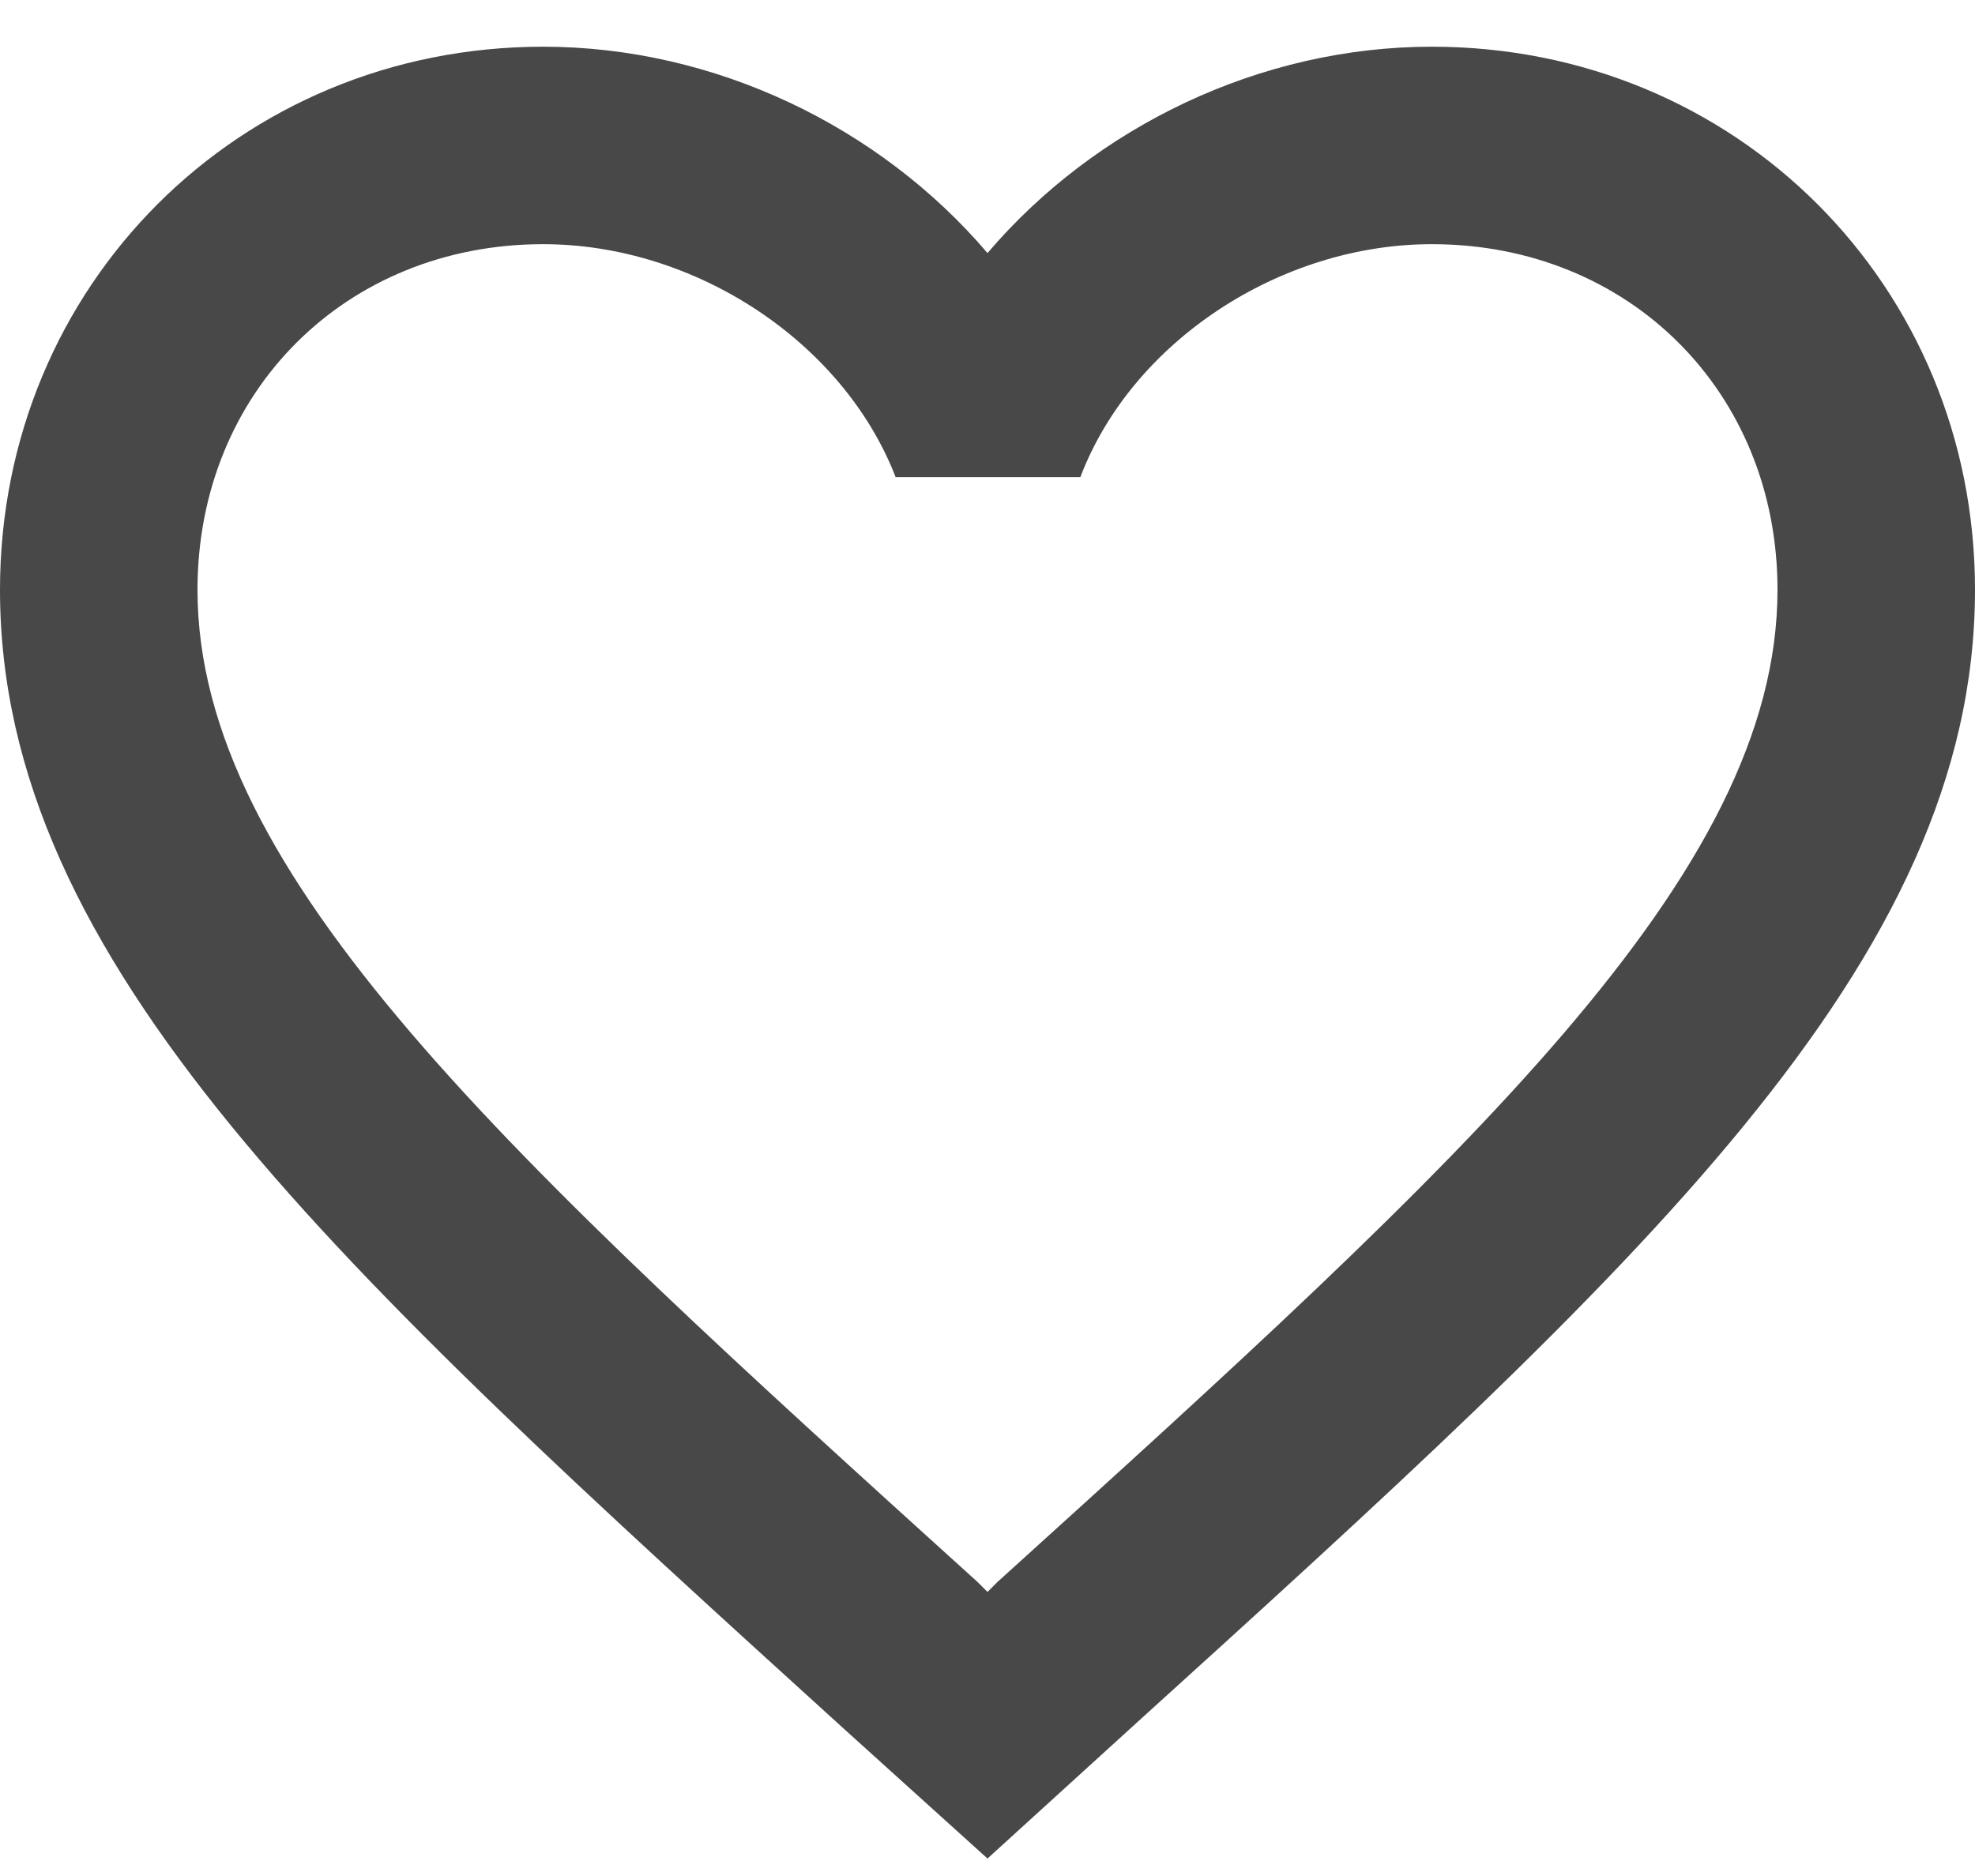 <svg width="20" height="19" viewBox="0 0 20 19" fill="none" xmlns="http://www.w3.org/2000/svg">
<path d="M14.5 0.473C12.76 0.473 11.09 1.283 10 2.563C8.91 1.283 7.24 0.473 5.5 0.473C2.42 0.473 0 2.893 0 5.973C0 9.753 3.4 12.833 8.55 17.513L10 18.823L11.45 17.503C16.6 12.833 20 9.753 20 5.973C20 2.893 17.58 0.473 14.5 0.473ZM10.1 16.023L10 16.123L9.9 16.023C5.14 11.713 2 8.863 2 5.973C2 3.973 3.5 2.473 5.5 2.473C7.04 2.473 8.54 3.463 9.07 4.833H10.94C11.46 3.463 12.96 2.473 14.5 2.473C16.5 2.473 18 3.973 18 5.973C18 8.863 14.86 11.713 10.1 16.023Z" fill="#484848"/>
</svg>
